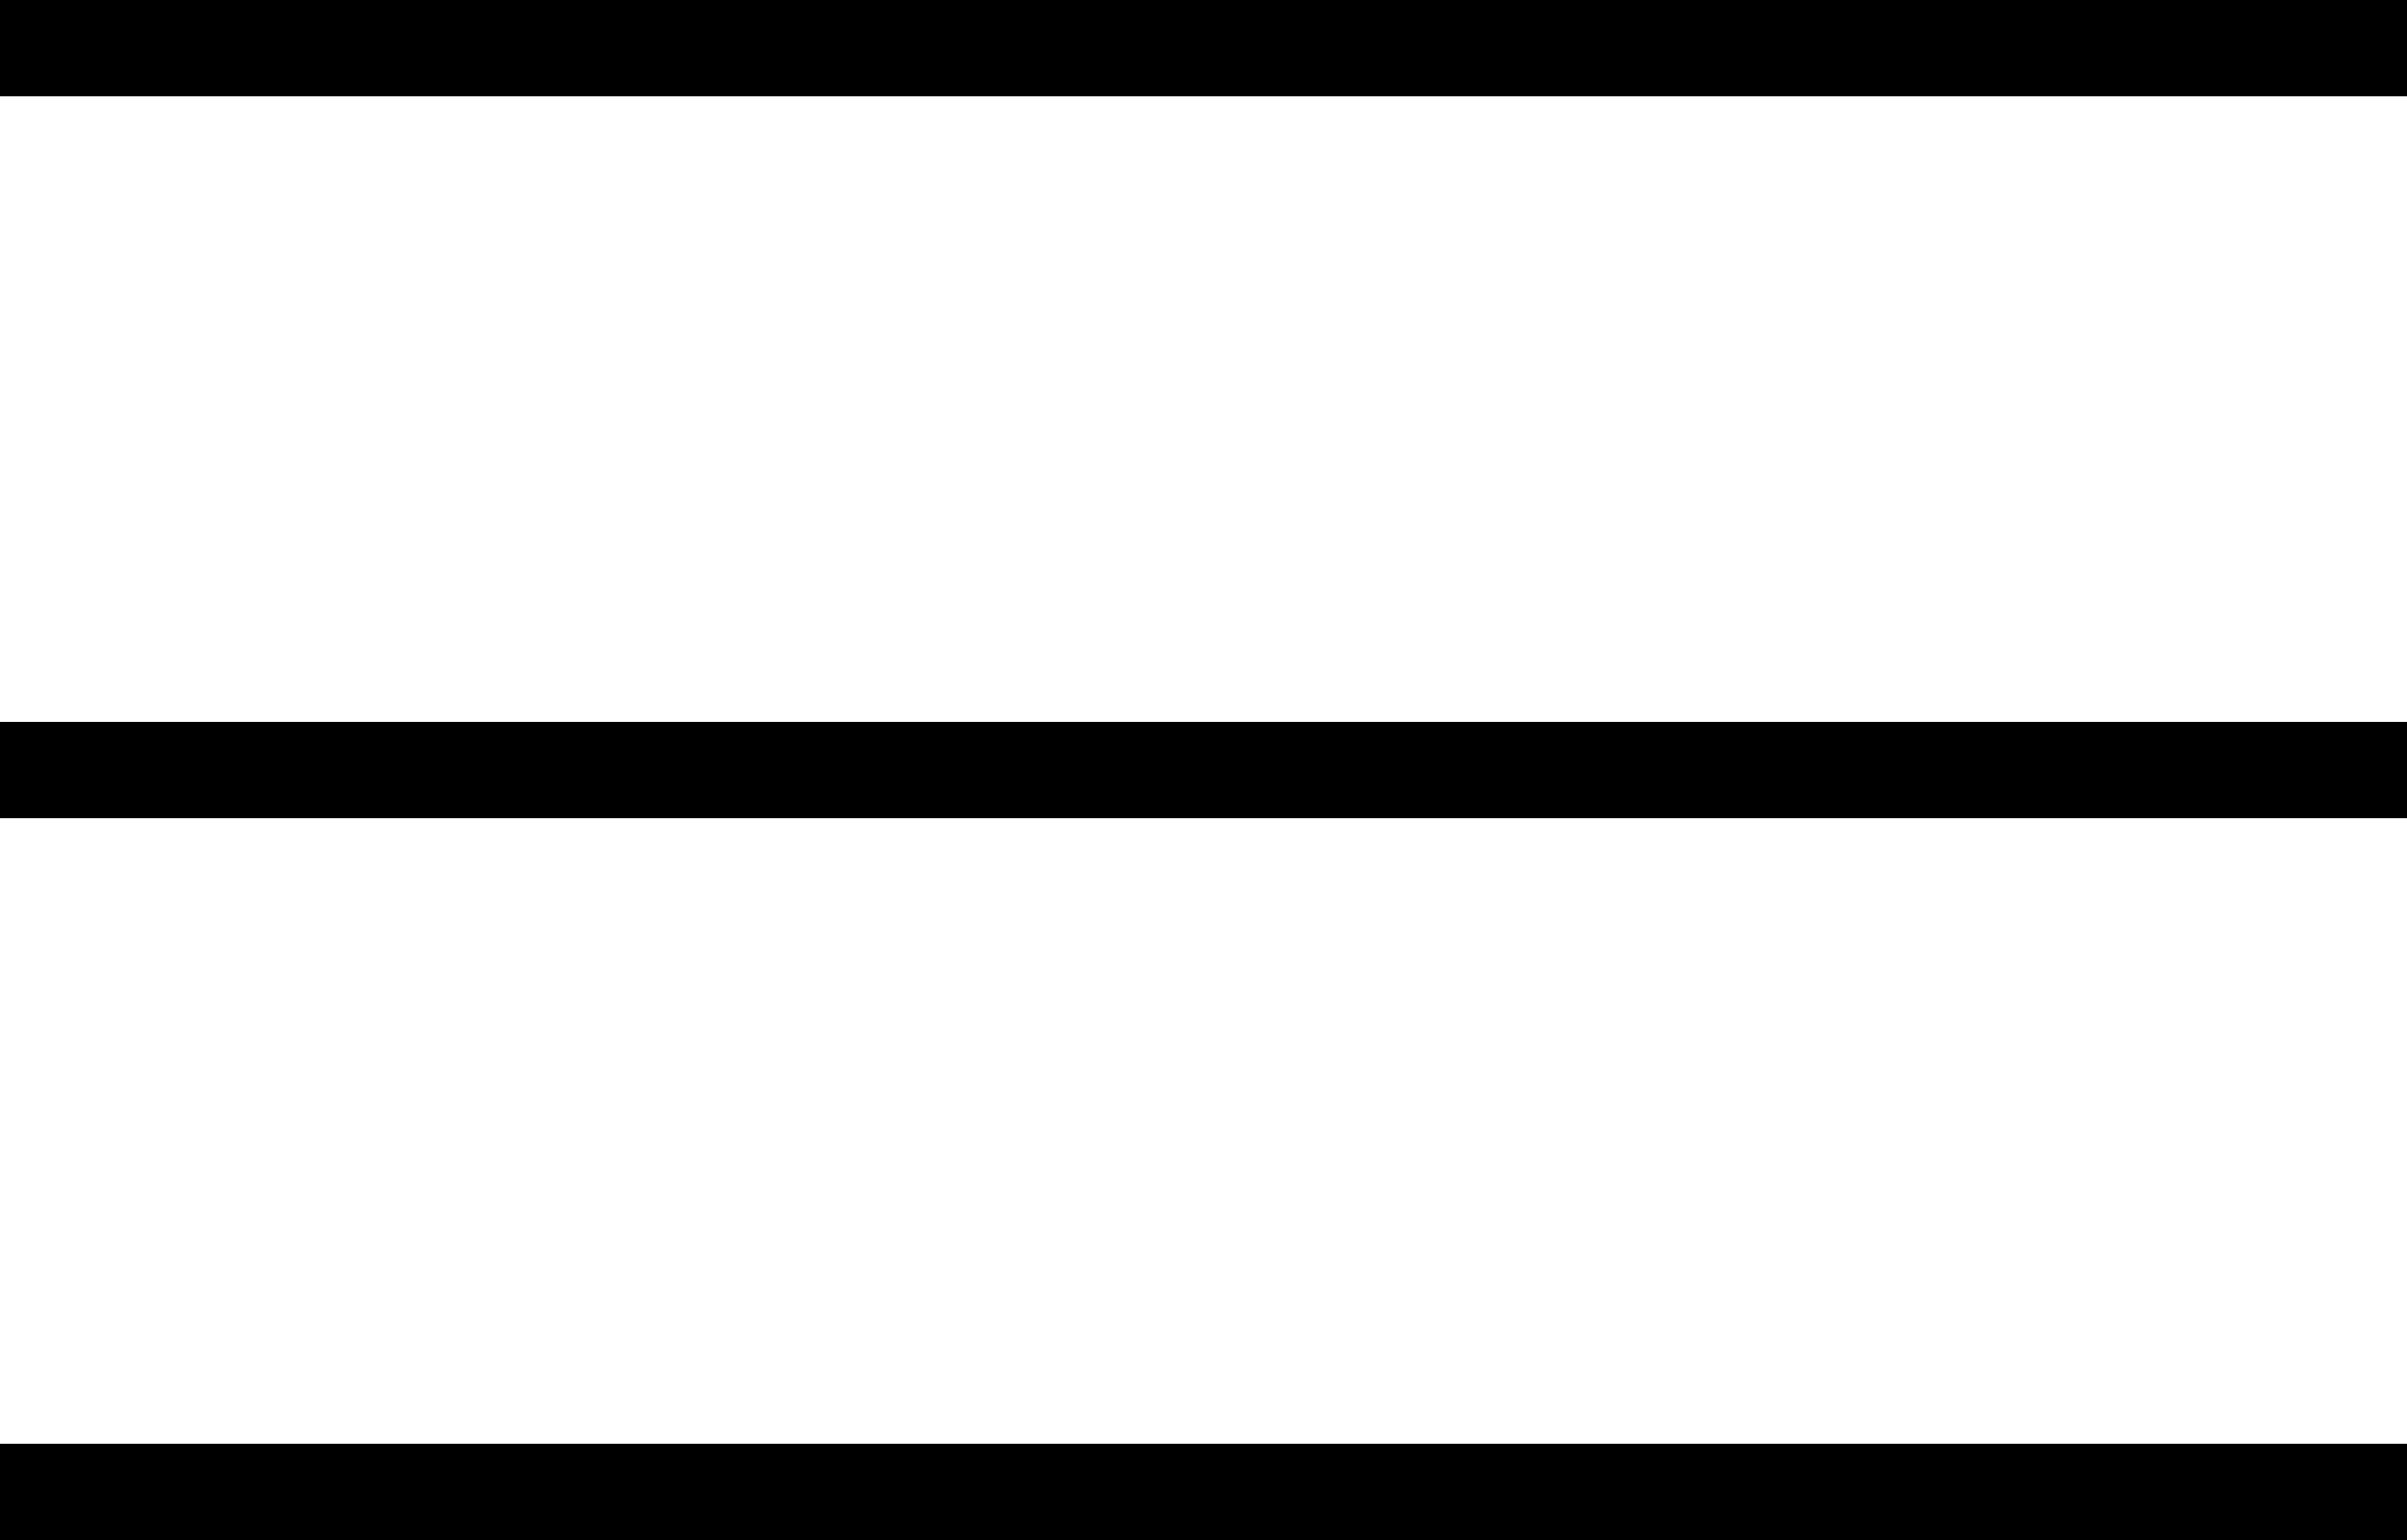 <?xml version="1.0" encoding="utf-8"?>
<!-- Generator: Adobe Illustrator 22.1.0, SVG Export Plug-In . SVG Version: 6.00 Build 0)  -->
<svg version="1.1" id="Слой_1" xmlns="http://www.w3.org/2000/svg" xmlns:xlink="http://www.w3.org/1999/xlink" x="0px" y="0px"
	 viewBox="0 0 612 391.7" style="enable-background:new 0 0 612 391.7;" xml:space="preserve">
<path d="M0,0v24.5h612V0H0z M0,183.6v24.5h612v-24.5H0z M0,367.2v24.5h612v-24.5H0z"/>
</svg>
